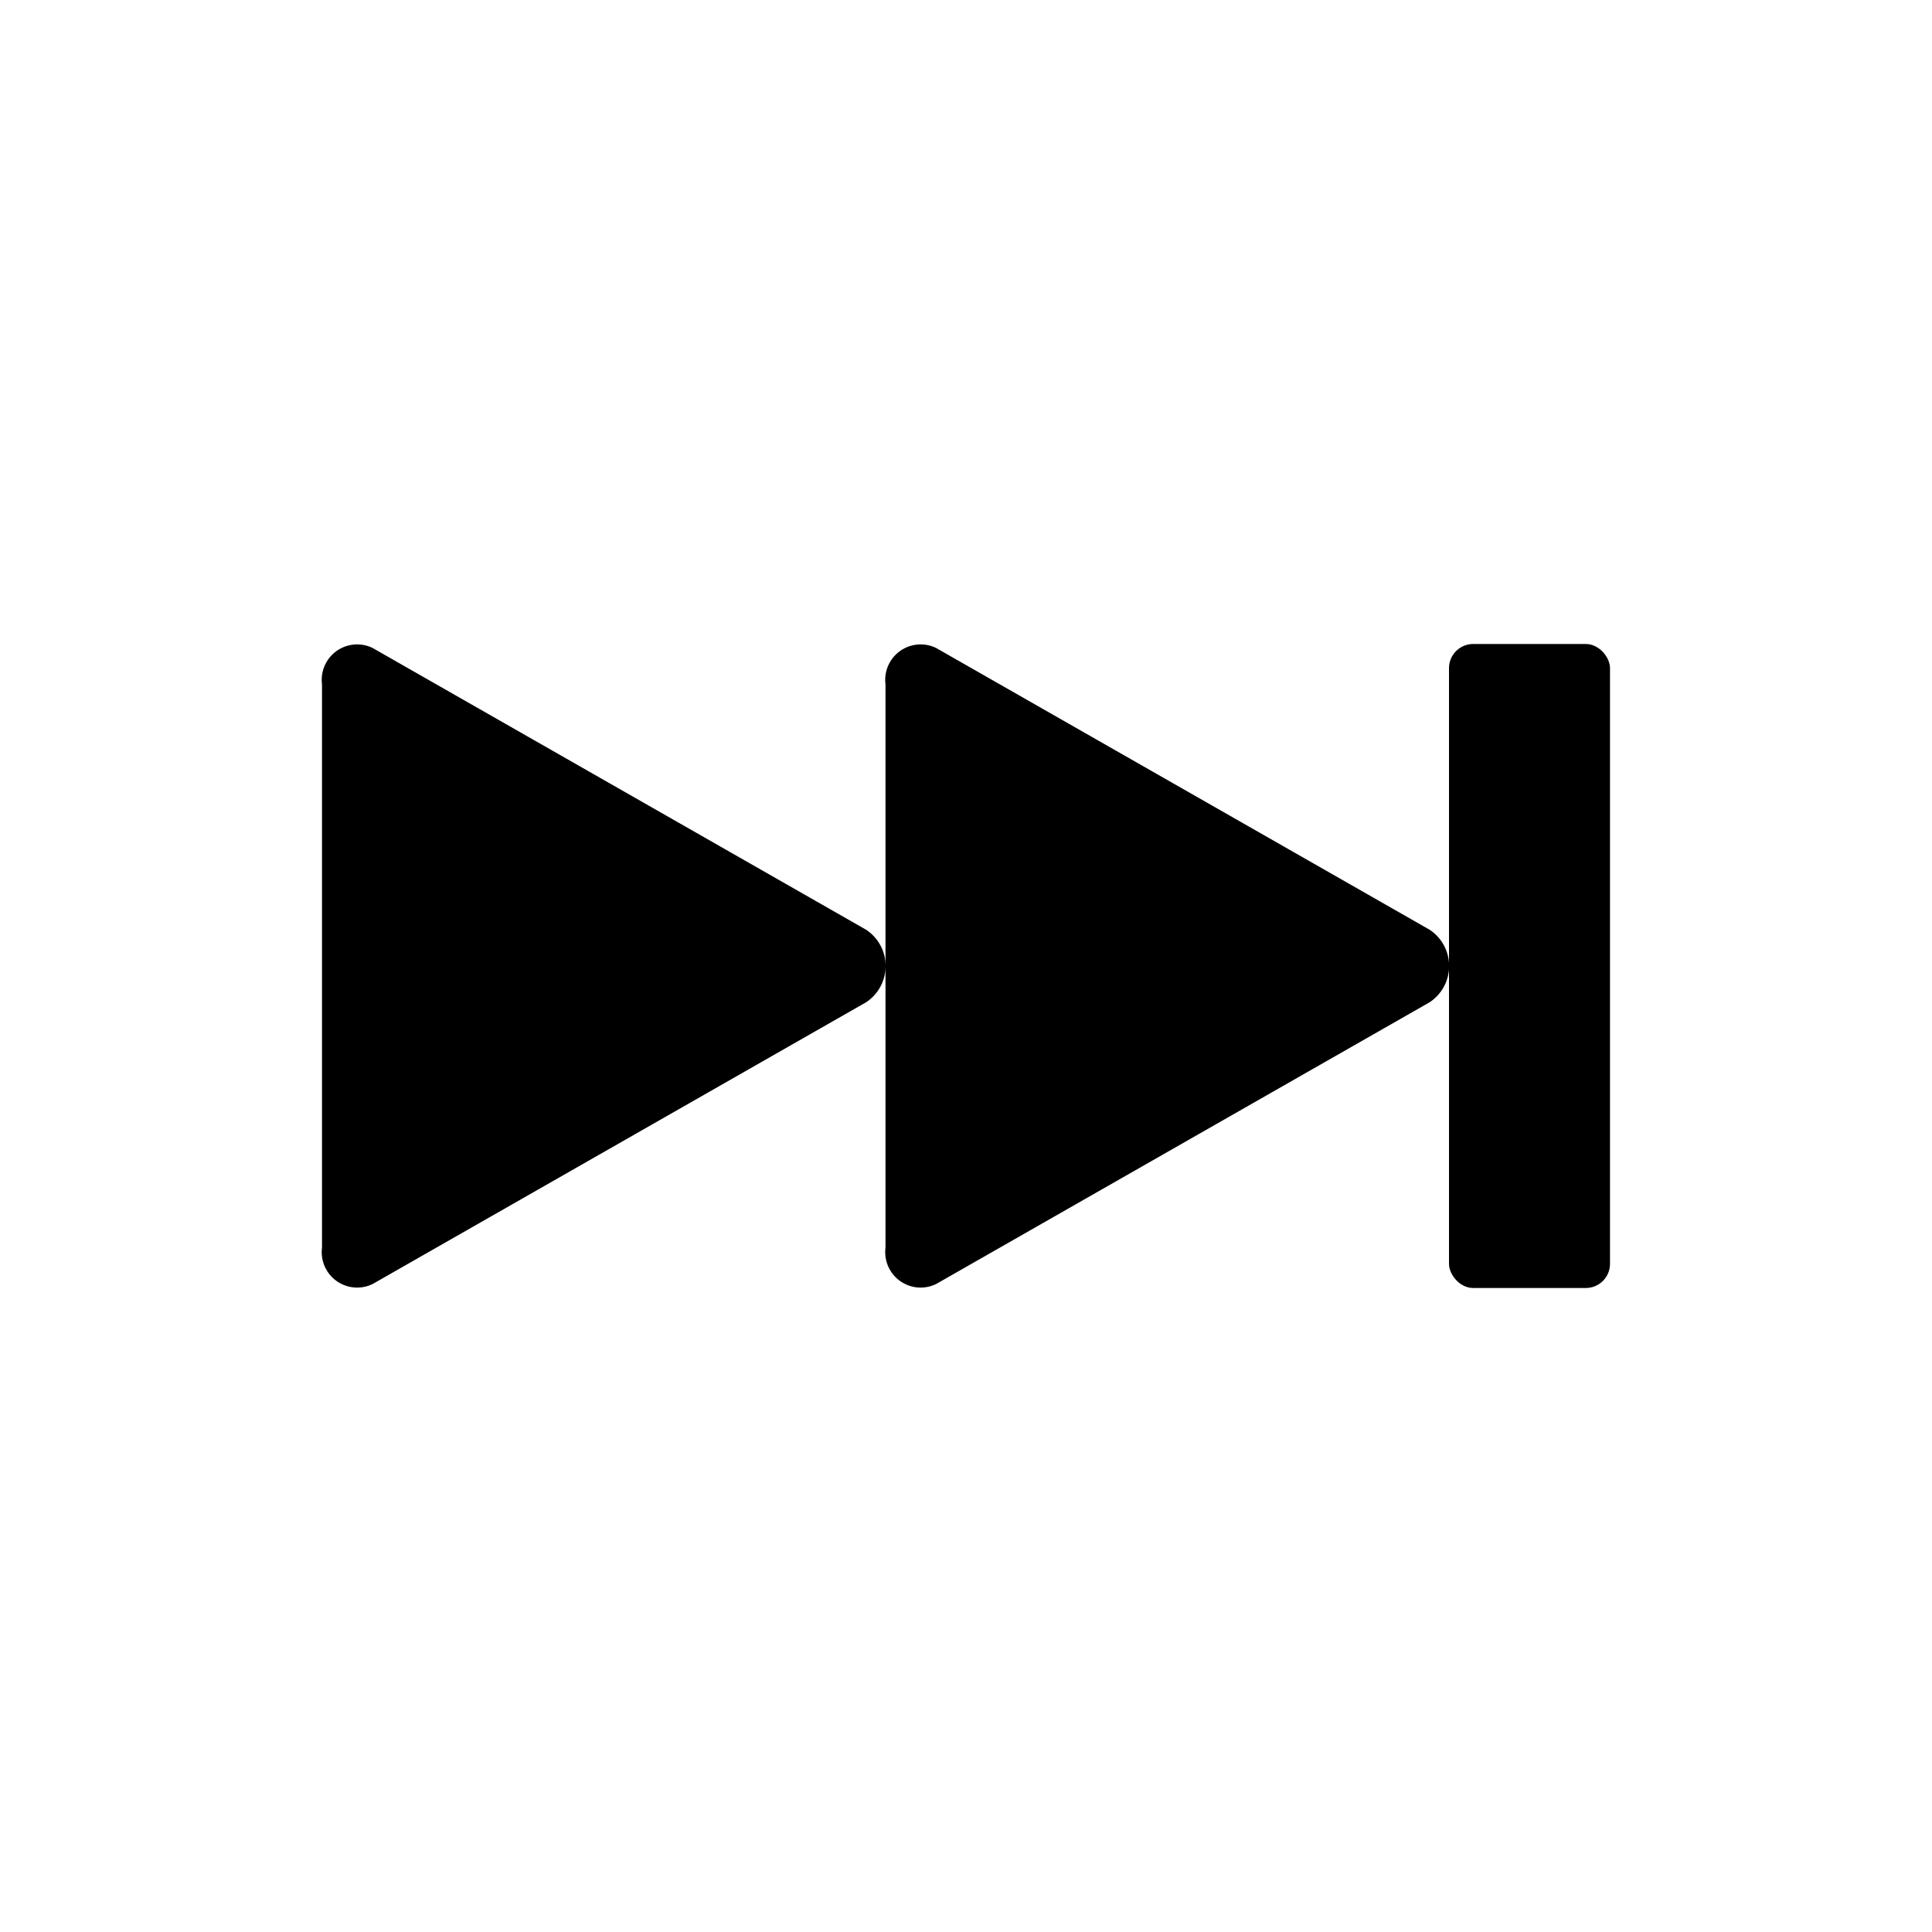 <svg id="Layer_1" data-name="Layer 1" xmlns="http://www.w3.org/2000/svg" viewBox="0 0 24 24"><path d="M4.63,8.05A.44.44,0,0,0,4,8.5v7a.44.44,0,0,0,.63.45l6.13-3.5a.54.54,0,0,0,0-.9Z"/><path d="M11.63,8.05A.44.44,0,0,0,11,8.5v7a.44.44,0,0,0,.63.45l6.13-3.5a.54.54,0,0,0,0-.9Z"/><rect x="18" y="8" width="2" height="8" rx="0.3"/></svg>